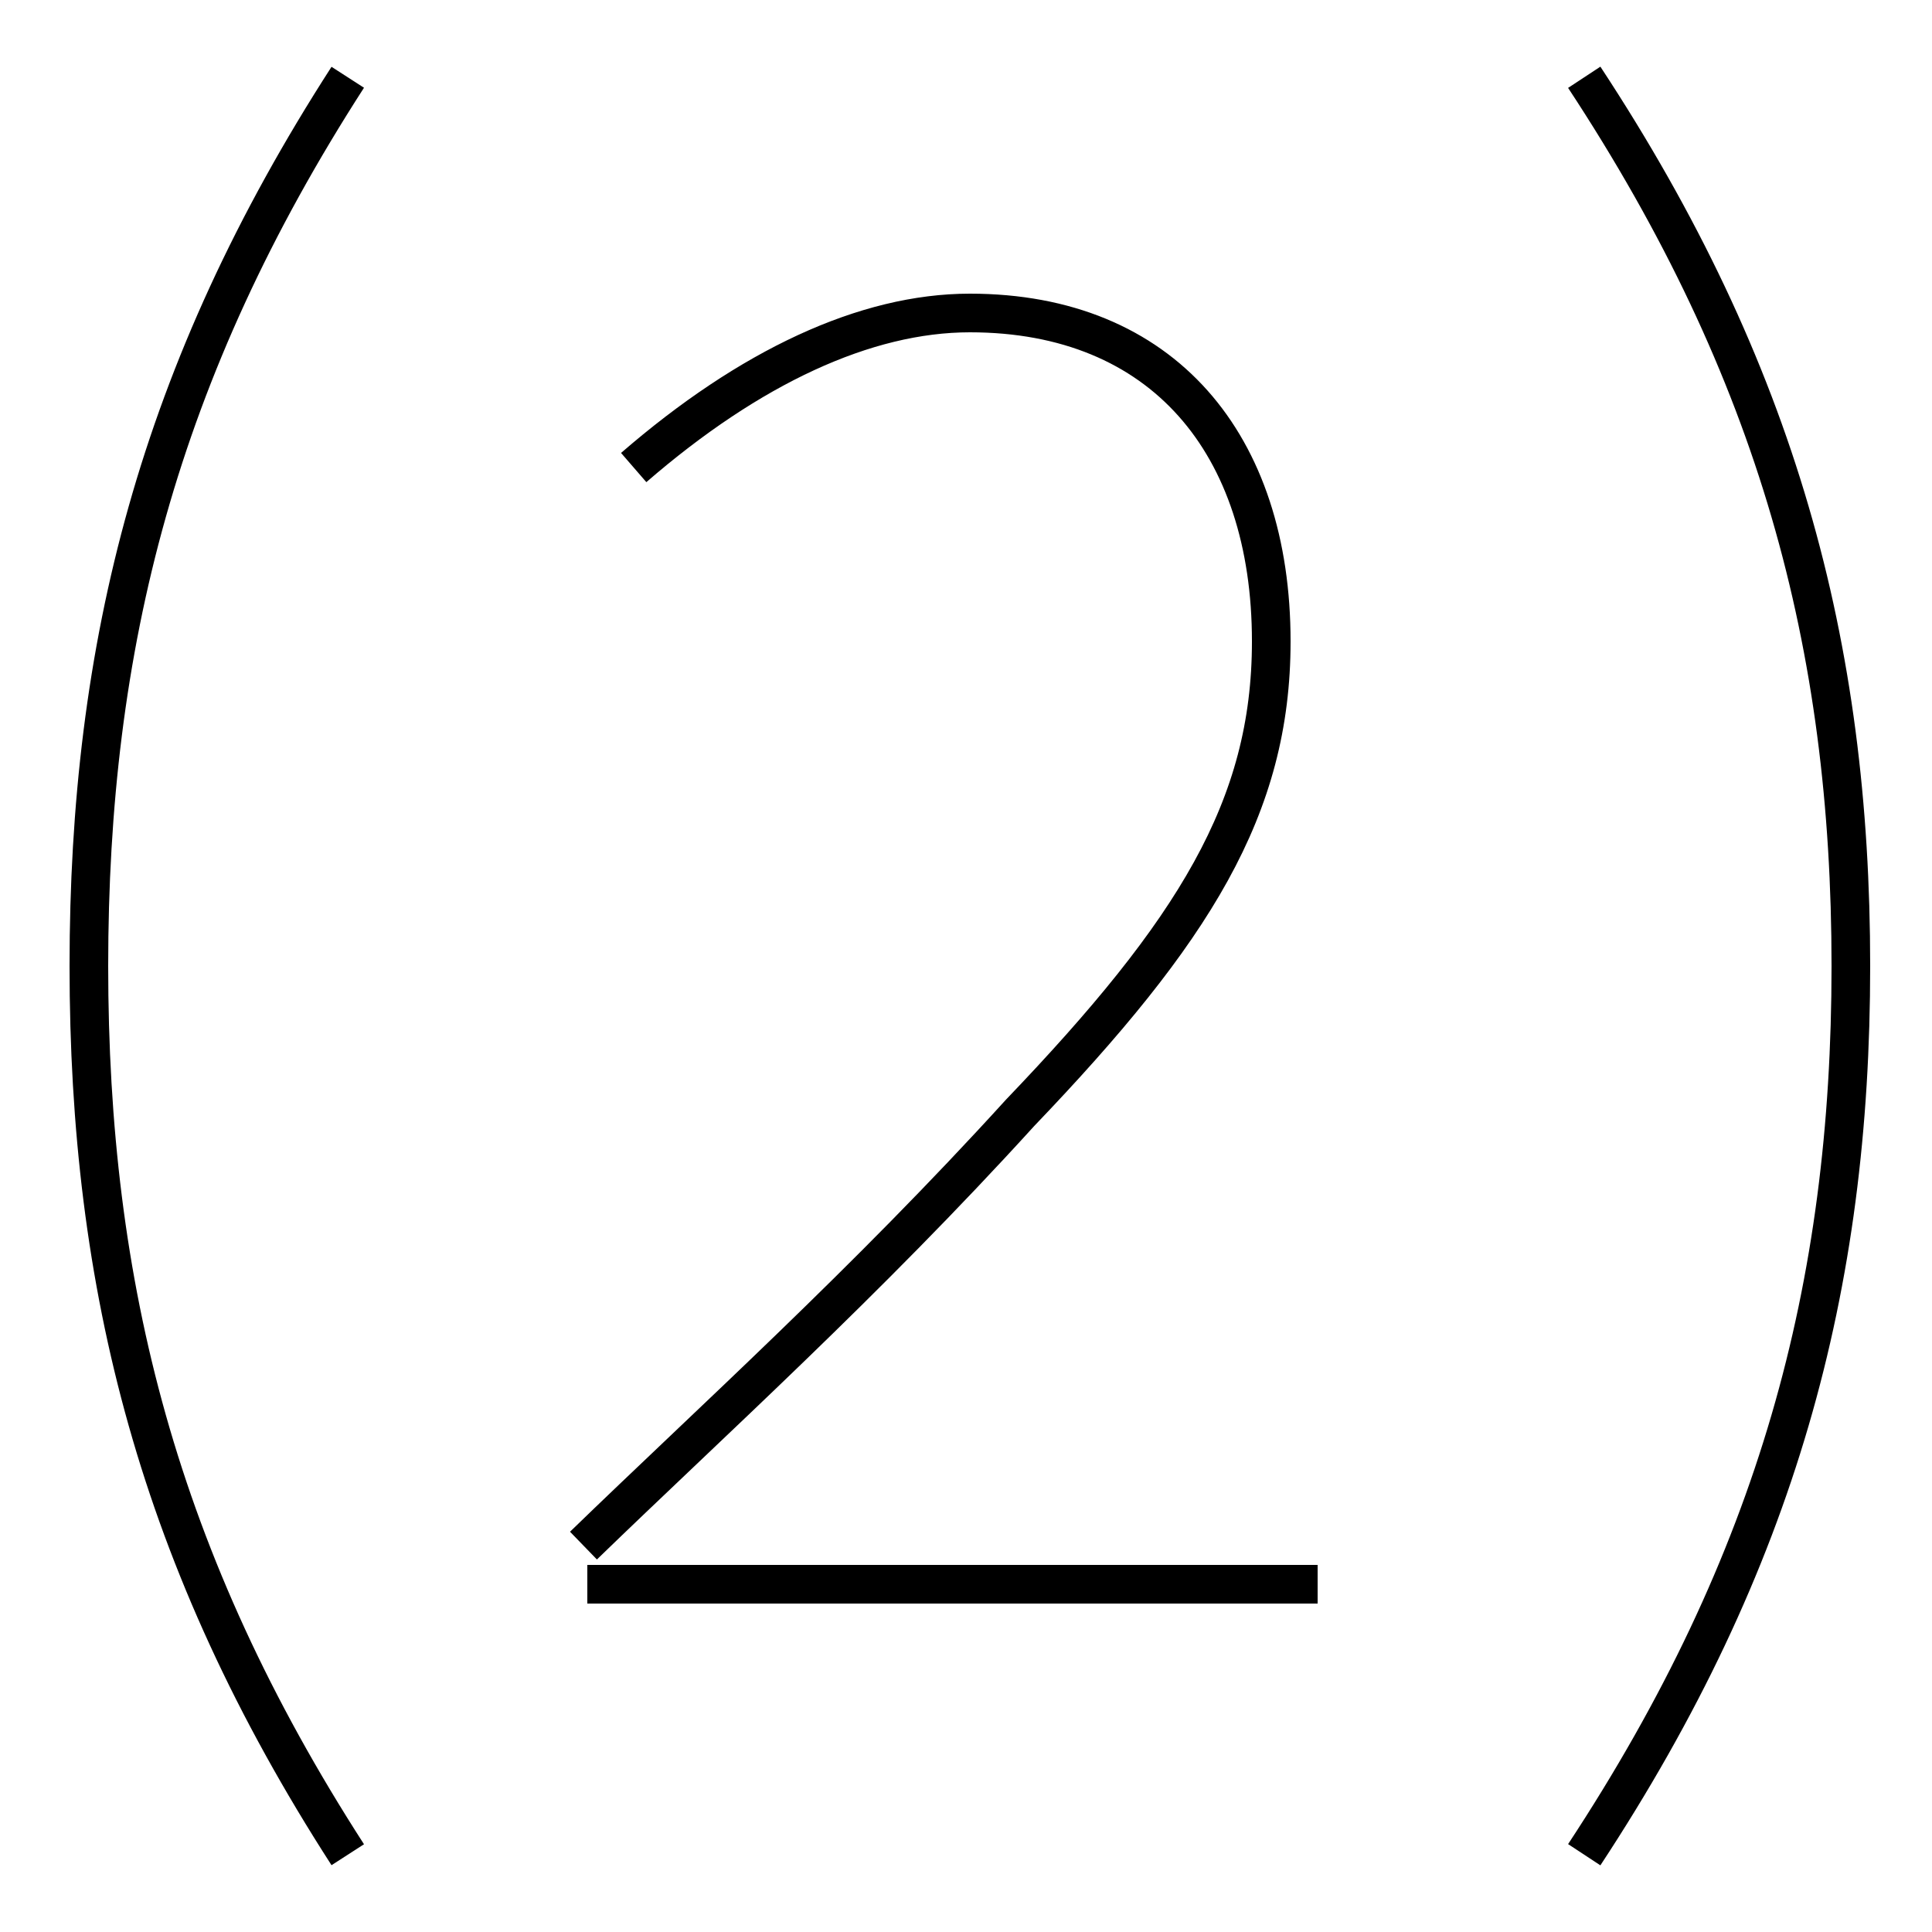 <?xml version='1.0' encoding='utf8'?>
<svg viewBox="0.0 -6.0 50.0 50.0" version="1.1" xmlns="http://www.w3.org/2000/svg">
<rect x="0.0" y="-6.0" width="50.0" height="50.0" fill="#808080" stroke="none"/>
<rect x="-1000" y="-1000" width="2000" height="2000" stroke="white" fill="white"/>
<g style="fill:white;stroke:#000000;  stroke-width:1">
<path d="M 41.0 -42.0 C 46.0 -34.4 47.9 -27.3 47.9 -19.0 C 47.9 -10.7 46.0 -3.6 41.0 4.0 M 9.0 -42.0 C 4.1 -34.4 2.3 -27.3 2.3 -19.0 C 2.3 -10.7 4.1 -3.6 9.0 4.0 M 34.1 -3.0 L 15.2 -3.0 M 16.4 -31.9 C 19.4 -34.5 22.4 -35.9 25.1 -35.9 C 30.1 -35.9 32.9 -32.5 32.9 -27.4 C 32.9 -23.1 30.9 -19.9 26.4 -15.2 C 22.4 -10.8 18.4 -7.2 15.1 -4.0" transform="translate(0.0, 38.0)" />
</g>
</svg>